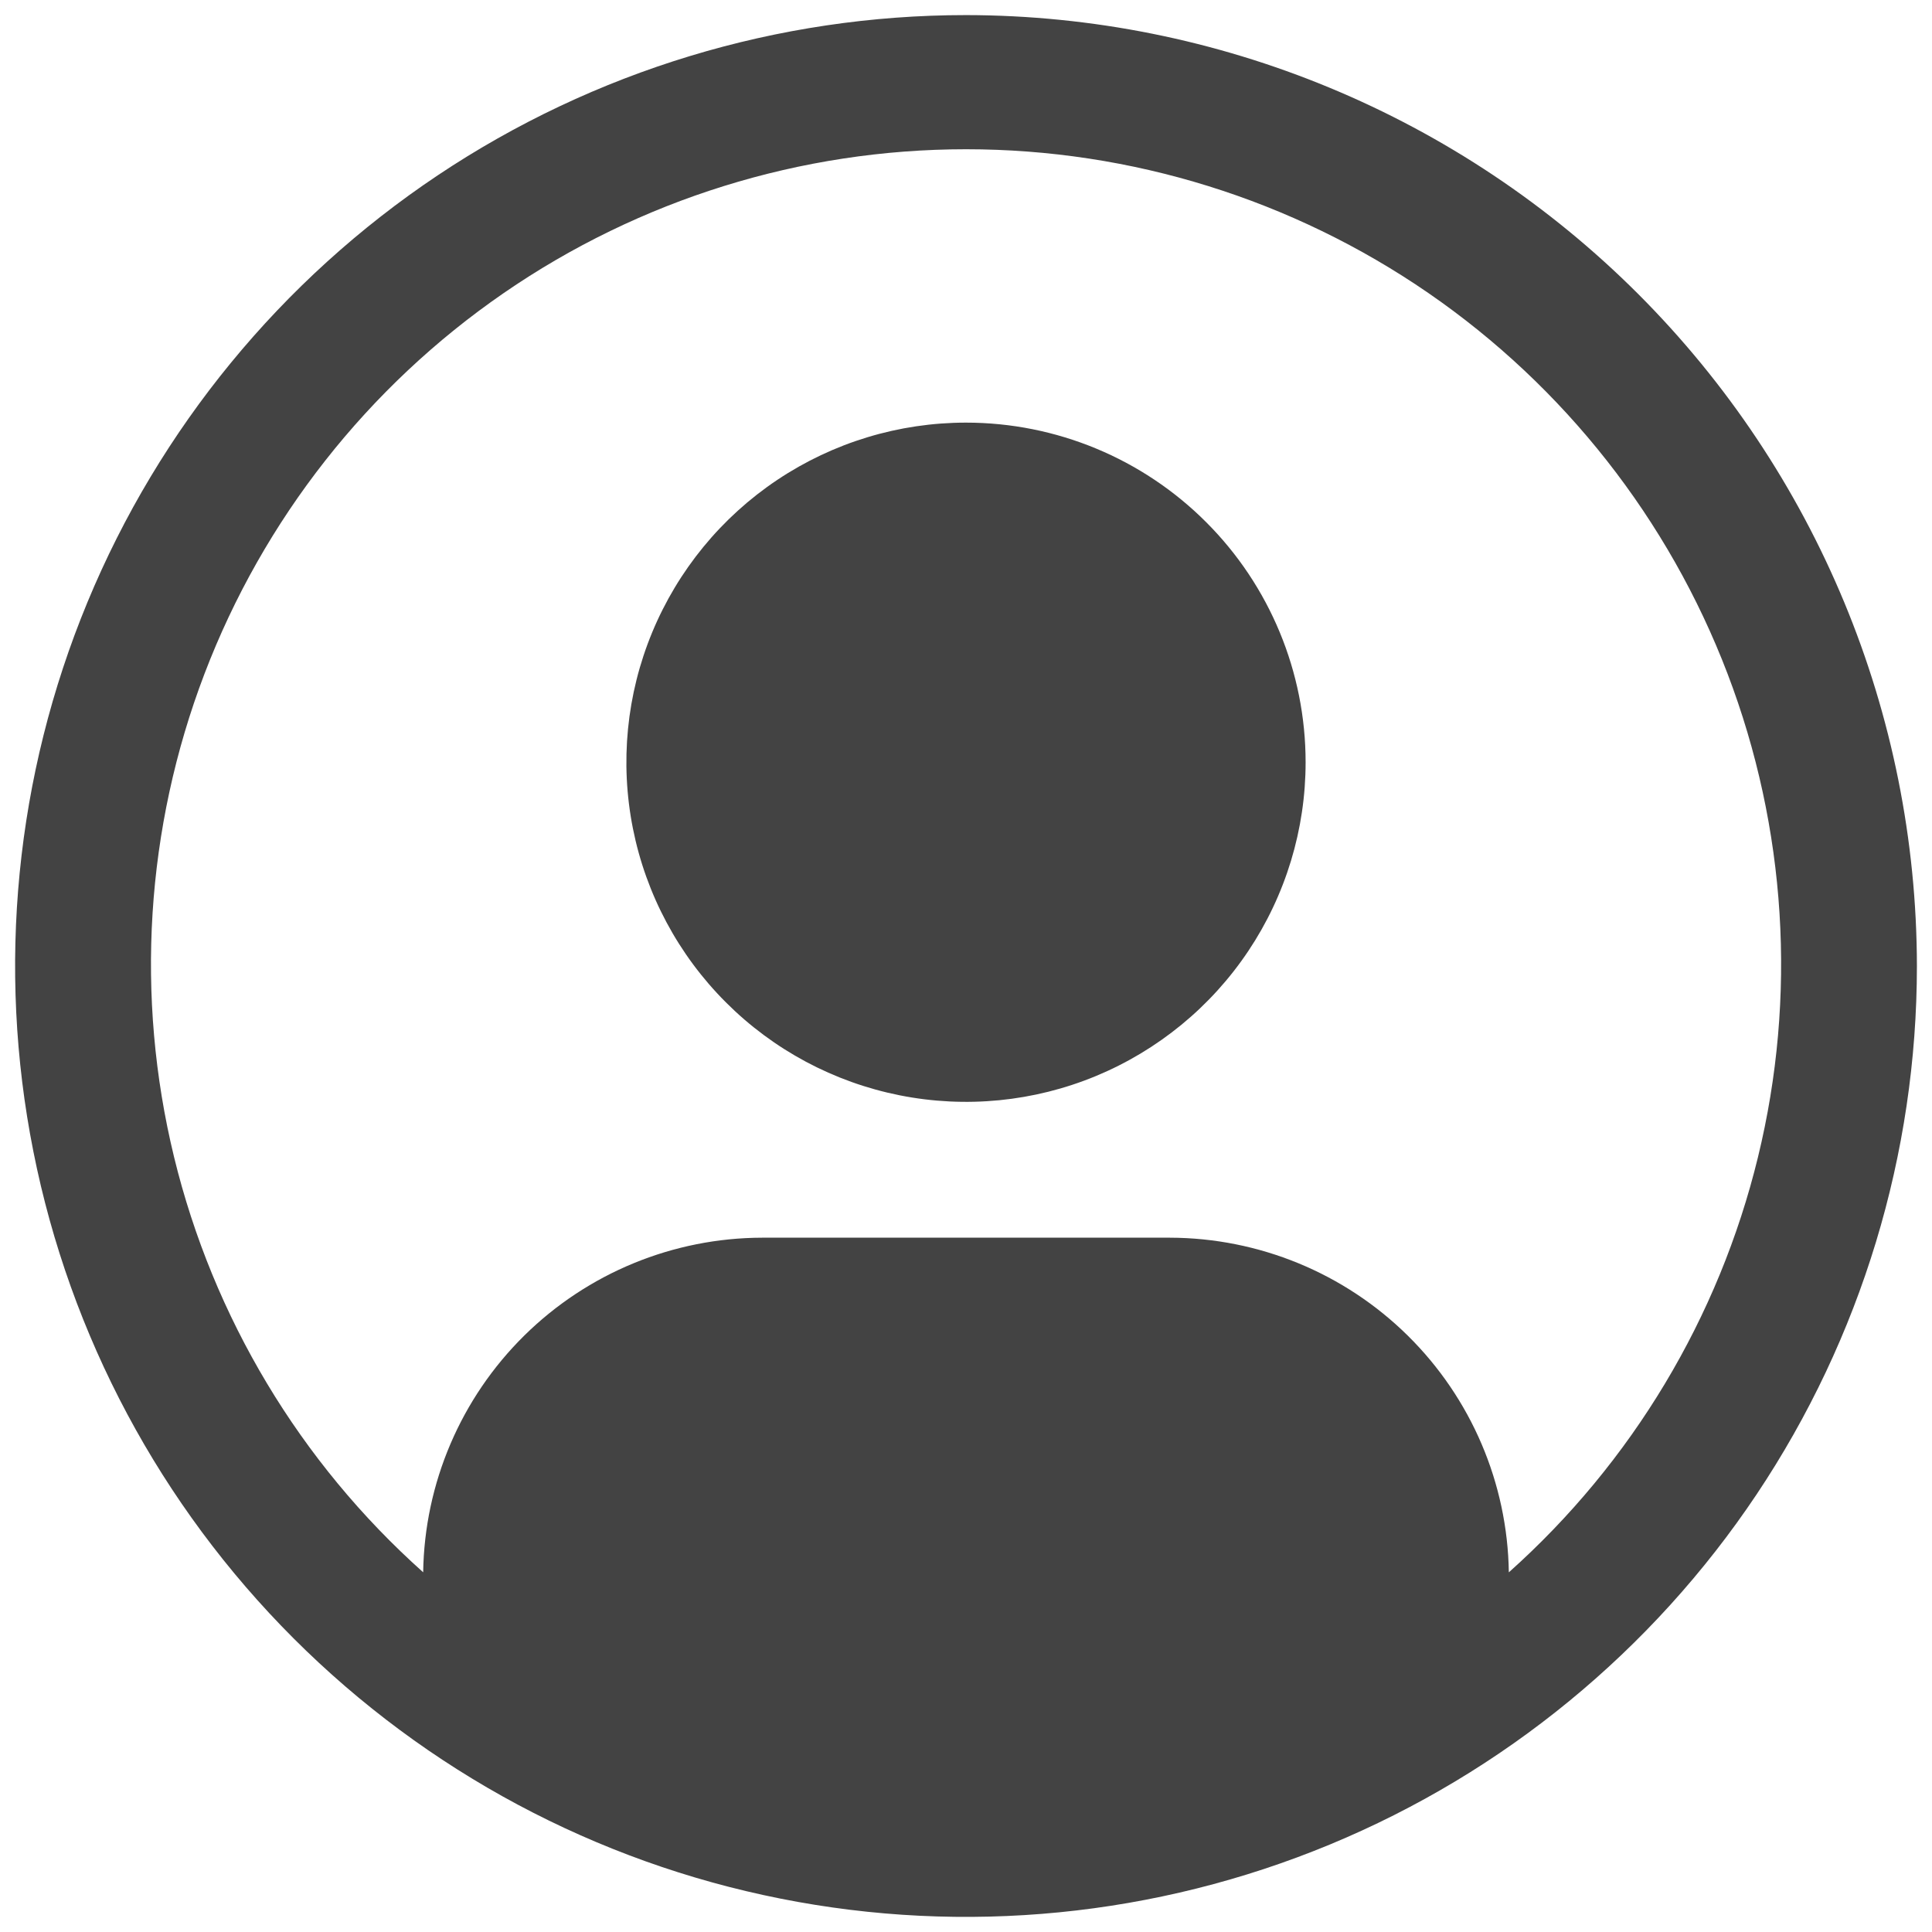 <svg width="32" height="32" viewBox="0 0 32 32" fill="none" xmlns="http://www.w3.org/2000/svg">
<path d="M16 7C14.887 7 13.8 7.33 12.875 7.948C11.95 8.566 11.229 9.445 10.803 10.472C10.377 11.5 10.266 12.631 10.483 13.722C10.7 14.813 11.236 15.816 12.023 16.602C12.809 17.389 13.812 17.925 14.903 18.142C15.994 18.359 17.125 18.248 18.153 17.822C19.18 17.396 20.059 16.675 20.677 15.75C21.295 14.825 21.625 13.738 21.625 12.625C21.625 11.133 21.032 9.702 19.977 8.648C18.923 7.593 17.492 7 16 7Z" fill="#434343"/>
<path d="M16 0.25C12.885 0.25 9.84 1.174 7.25 2.904C4.66 4.635 2.641 7.095 1.449 9.973C0.257 12.851 -0.055 16.017 0.553 19.073C1.16 22.128 2.66 24.934 4.863 27.137C7.066 29.34 9.872 30.84 12.927 31.447C15.982 32.055 19.149 31.743 22.027 30.551C24.905 29.359 27.365 27.34 29.096 24.75C30.826 22.16 31.75 19.115 31.75 16C31.745 11.824 30.084 7.821 27.132 4.868C24.179 1.916 20.176 0.255 16 0.25V0.25ZM24.991 26.042C24.969 24.566 24.367 23.158 23.317 22.122C22.266 21.085 20.851 20.503 19.375 20.5H12.625C11.149 20.503 9.734 21.085 8.683 22.122C7.633 23.158 7.031 24.566 7.009 26.042C4.969 24.22 3.53 21.822 2.883 19.164C2.237 16.507 2.412 13.716 3.387 11.16C4.362 8.605 6.09 6.406 8.343 4.854C10.595 3.303 13.265 2.472 16.001 2.472C18.736 2.472 21.406 3.303 23.659 4.854C25.911 6.406 27.639 8.605 28.614 11.16C29.589 13.716 29.765 16.507 29.118 19.164C28.471 21.822 27.032 24.22 24.992 26.042H24.991Z" fill="#434343"/>
</svg>
